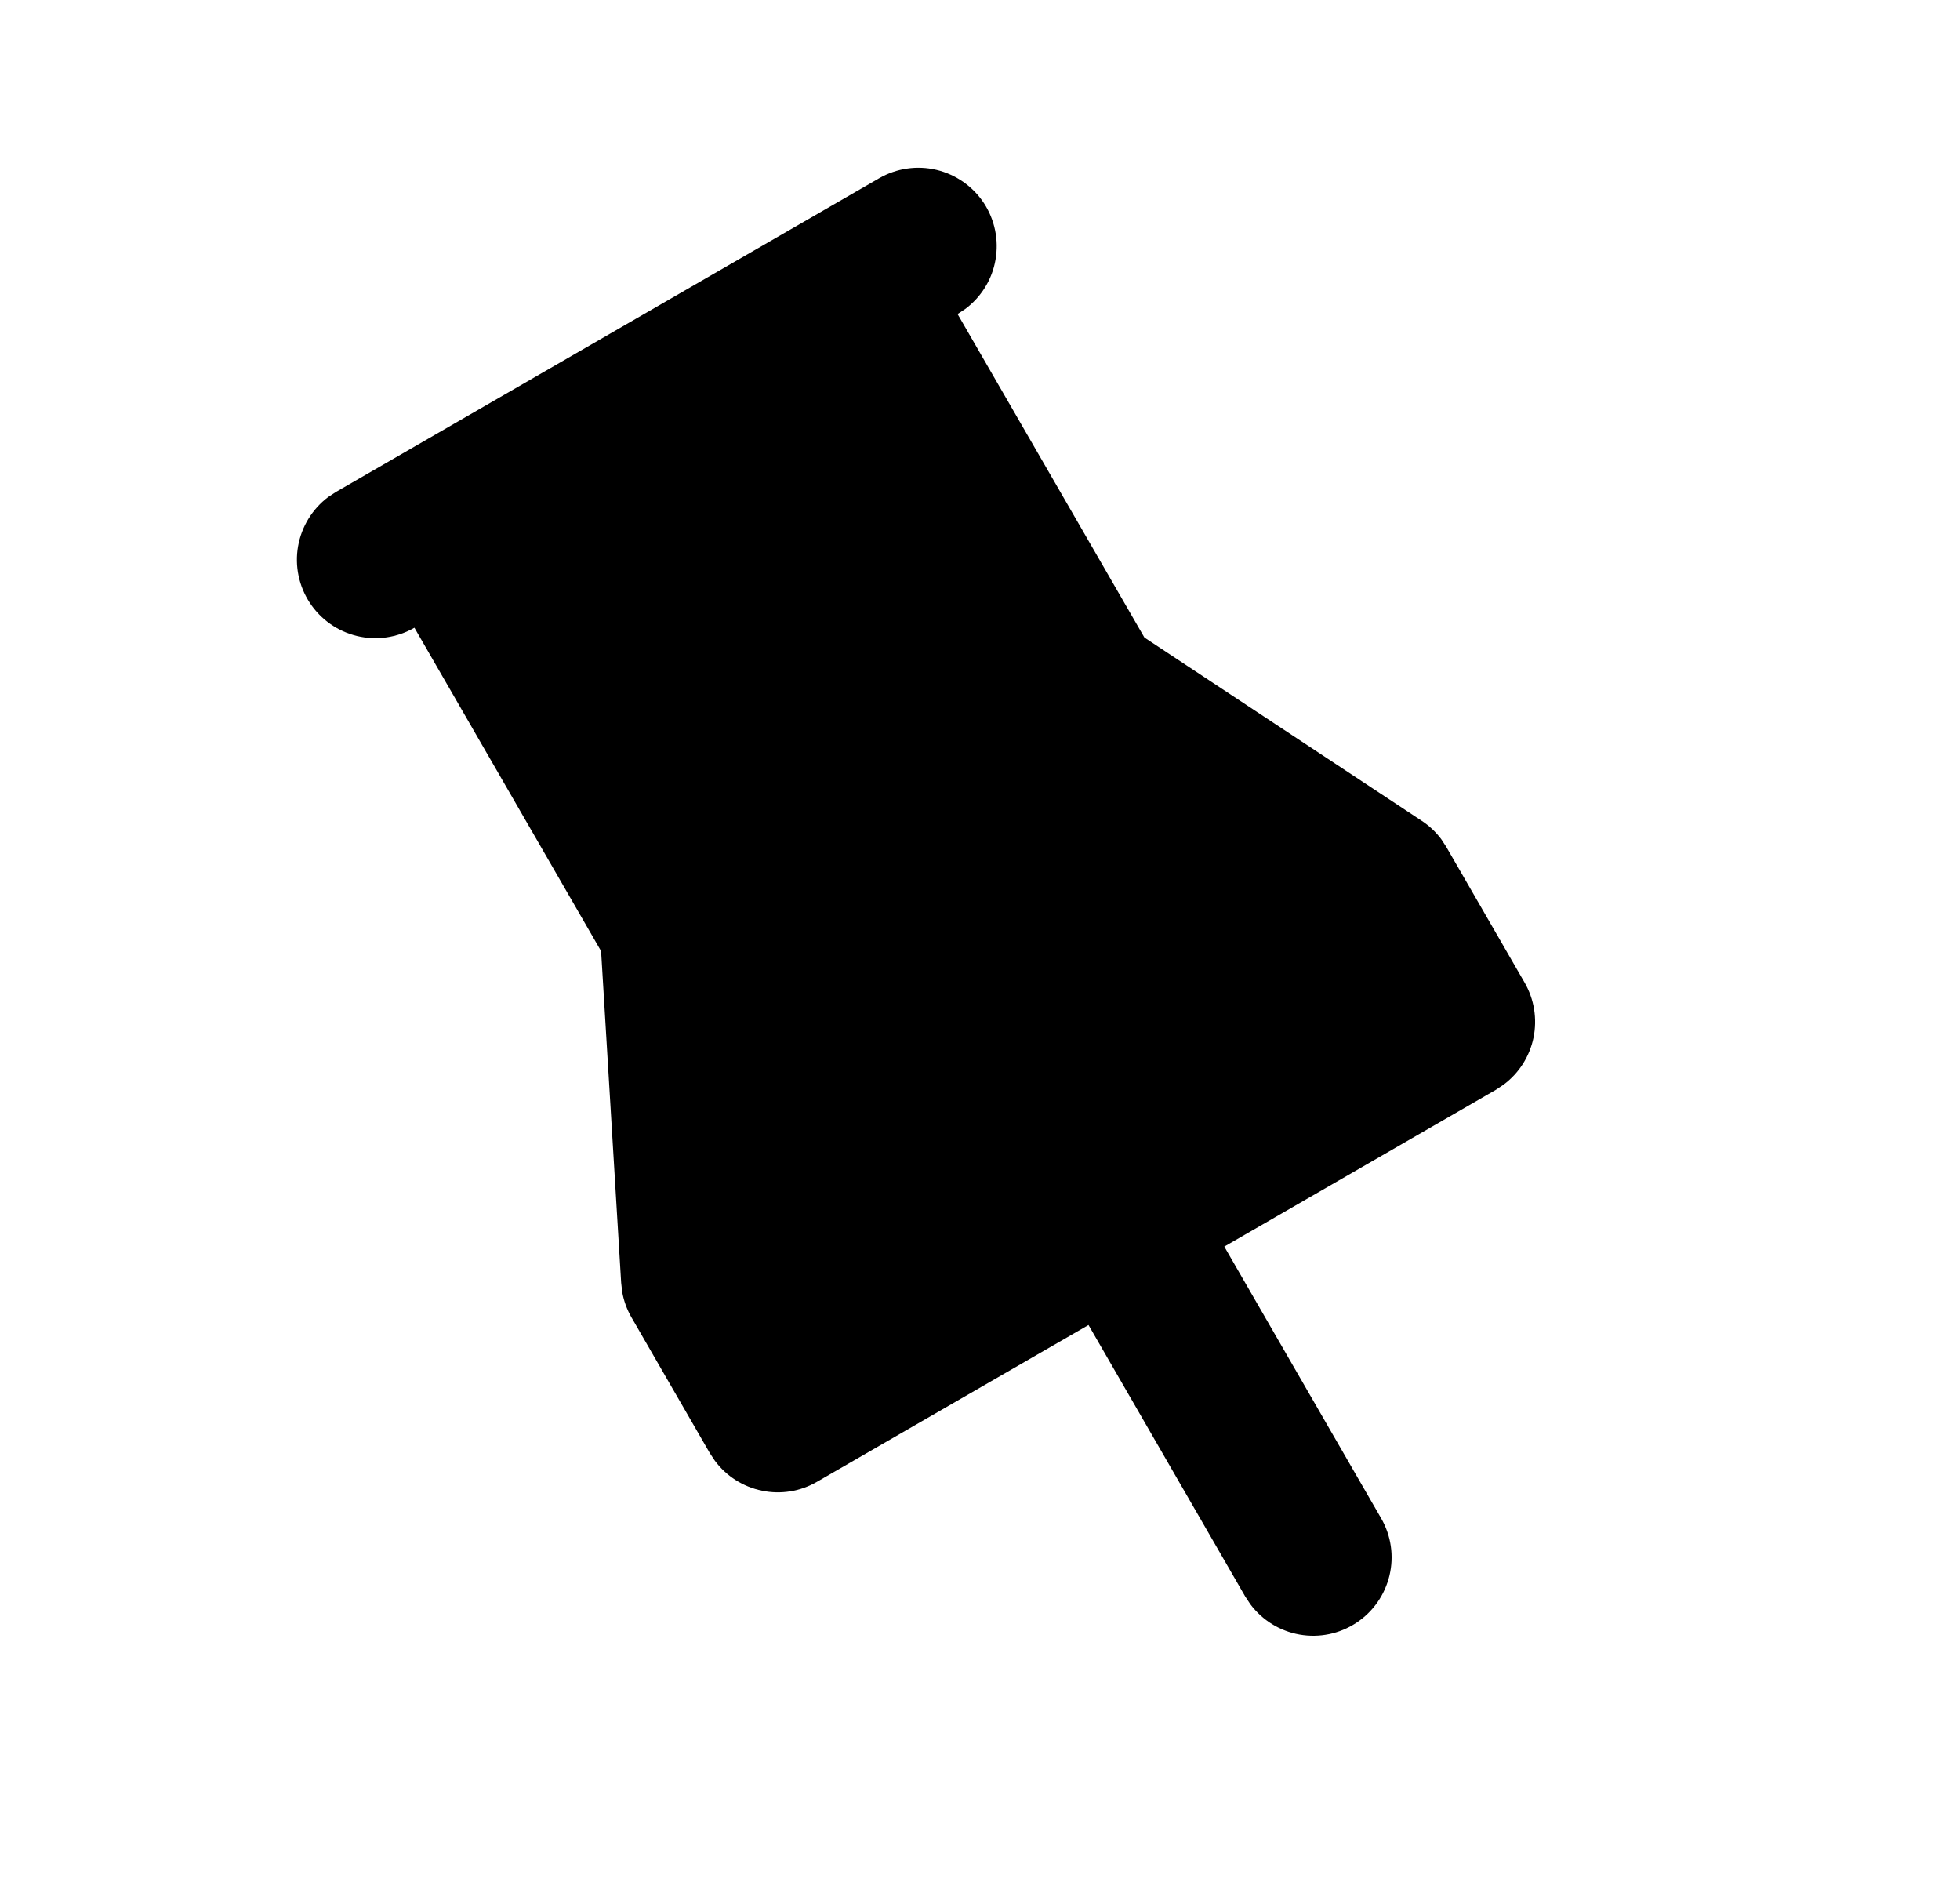 <svg width="25" height="24" viewBox="0 0 25 24" fill="none" xmlns="http://www.w3.org/2000/svg">
<g id="icon-pinned-filled">
<path id="Vector" d="M11.214 2.273C11.435 2.146 11.696 2.107 11.944 2.166C12.192 2.225 12.409 2.377 12.549 2.589C12.689 2.802 12.742 3.061 12.698 3.312C12.655 3.563 12.516 3.788 12.312 3.94L12.214 4.005L14.597 8.13L18.131 10.465C18.228 10.528 18.314 10.609 18.383 10.701L18.447 10.799L19.447 12.531C19.569 12.743 19.609 12.993 19.56 13.233C19.51 13.473 19.375 13.686 19.178 13.832L19.081 13.897L15.616 15.897L17.616 19.361C17.744 19.582 17.782 19.843 17.723 20.091C17.664 20.339 17.513 20.555 17.3 20.695C17.087 20.836 16.828 20.889 16.577 20.845C16.326 20.801 16.102 20.663 15.949 20.459L15.884 20.361L13.884 16.897L10.42 18.897C10.208 19.02 9.958 19.06 9.719 19.01C9.479 18.961 9.265 18.825 9.119 18.629L9.054 18.531L8.054 16.799C7.996 16.698 7.956 16.589 7.936 16.474L7.923 16.359L7.667 12.129L5.286 8.005C5.065 8.132 4.804 8.17 4.556 8.111C4.308 8.052 4.092 7.901 3.952 7.688C3.812 7.475 3.758 7.217 3.802 6.966C3.846 6.715 3.984 6.49 4.188 6.337L4.286 6.273L11.214 2.273Z" fill="black"/>
</g>
</svg>
